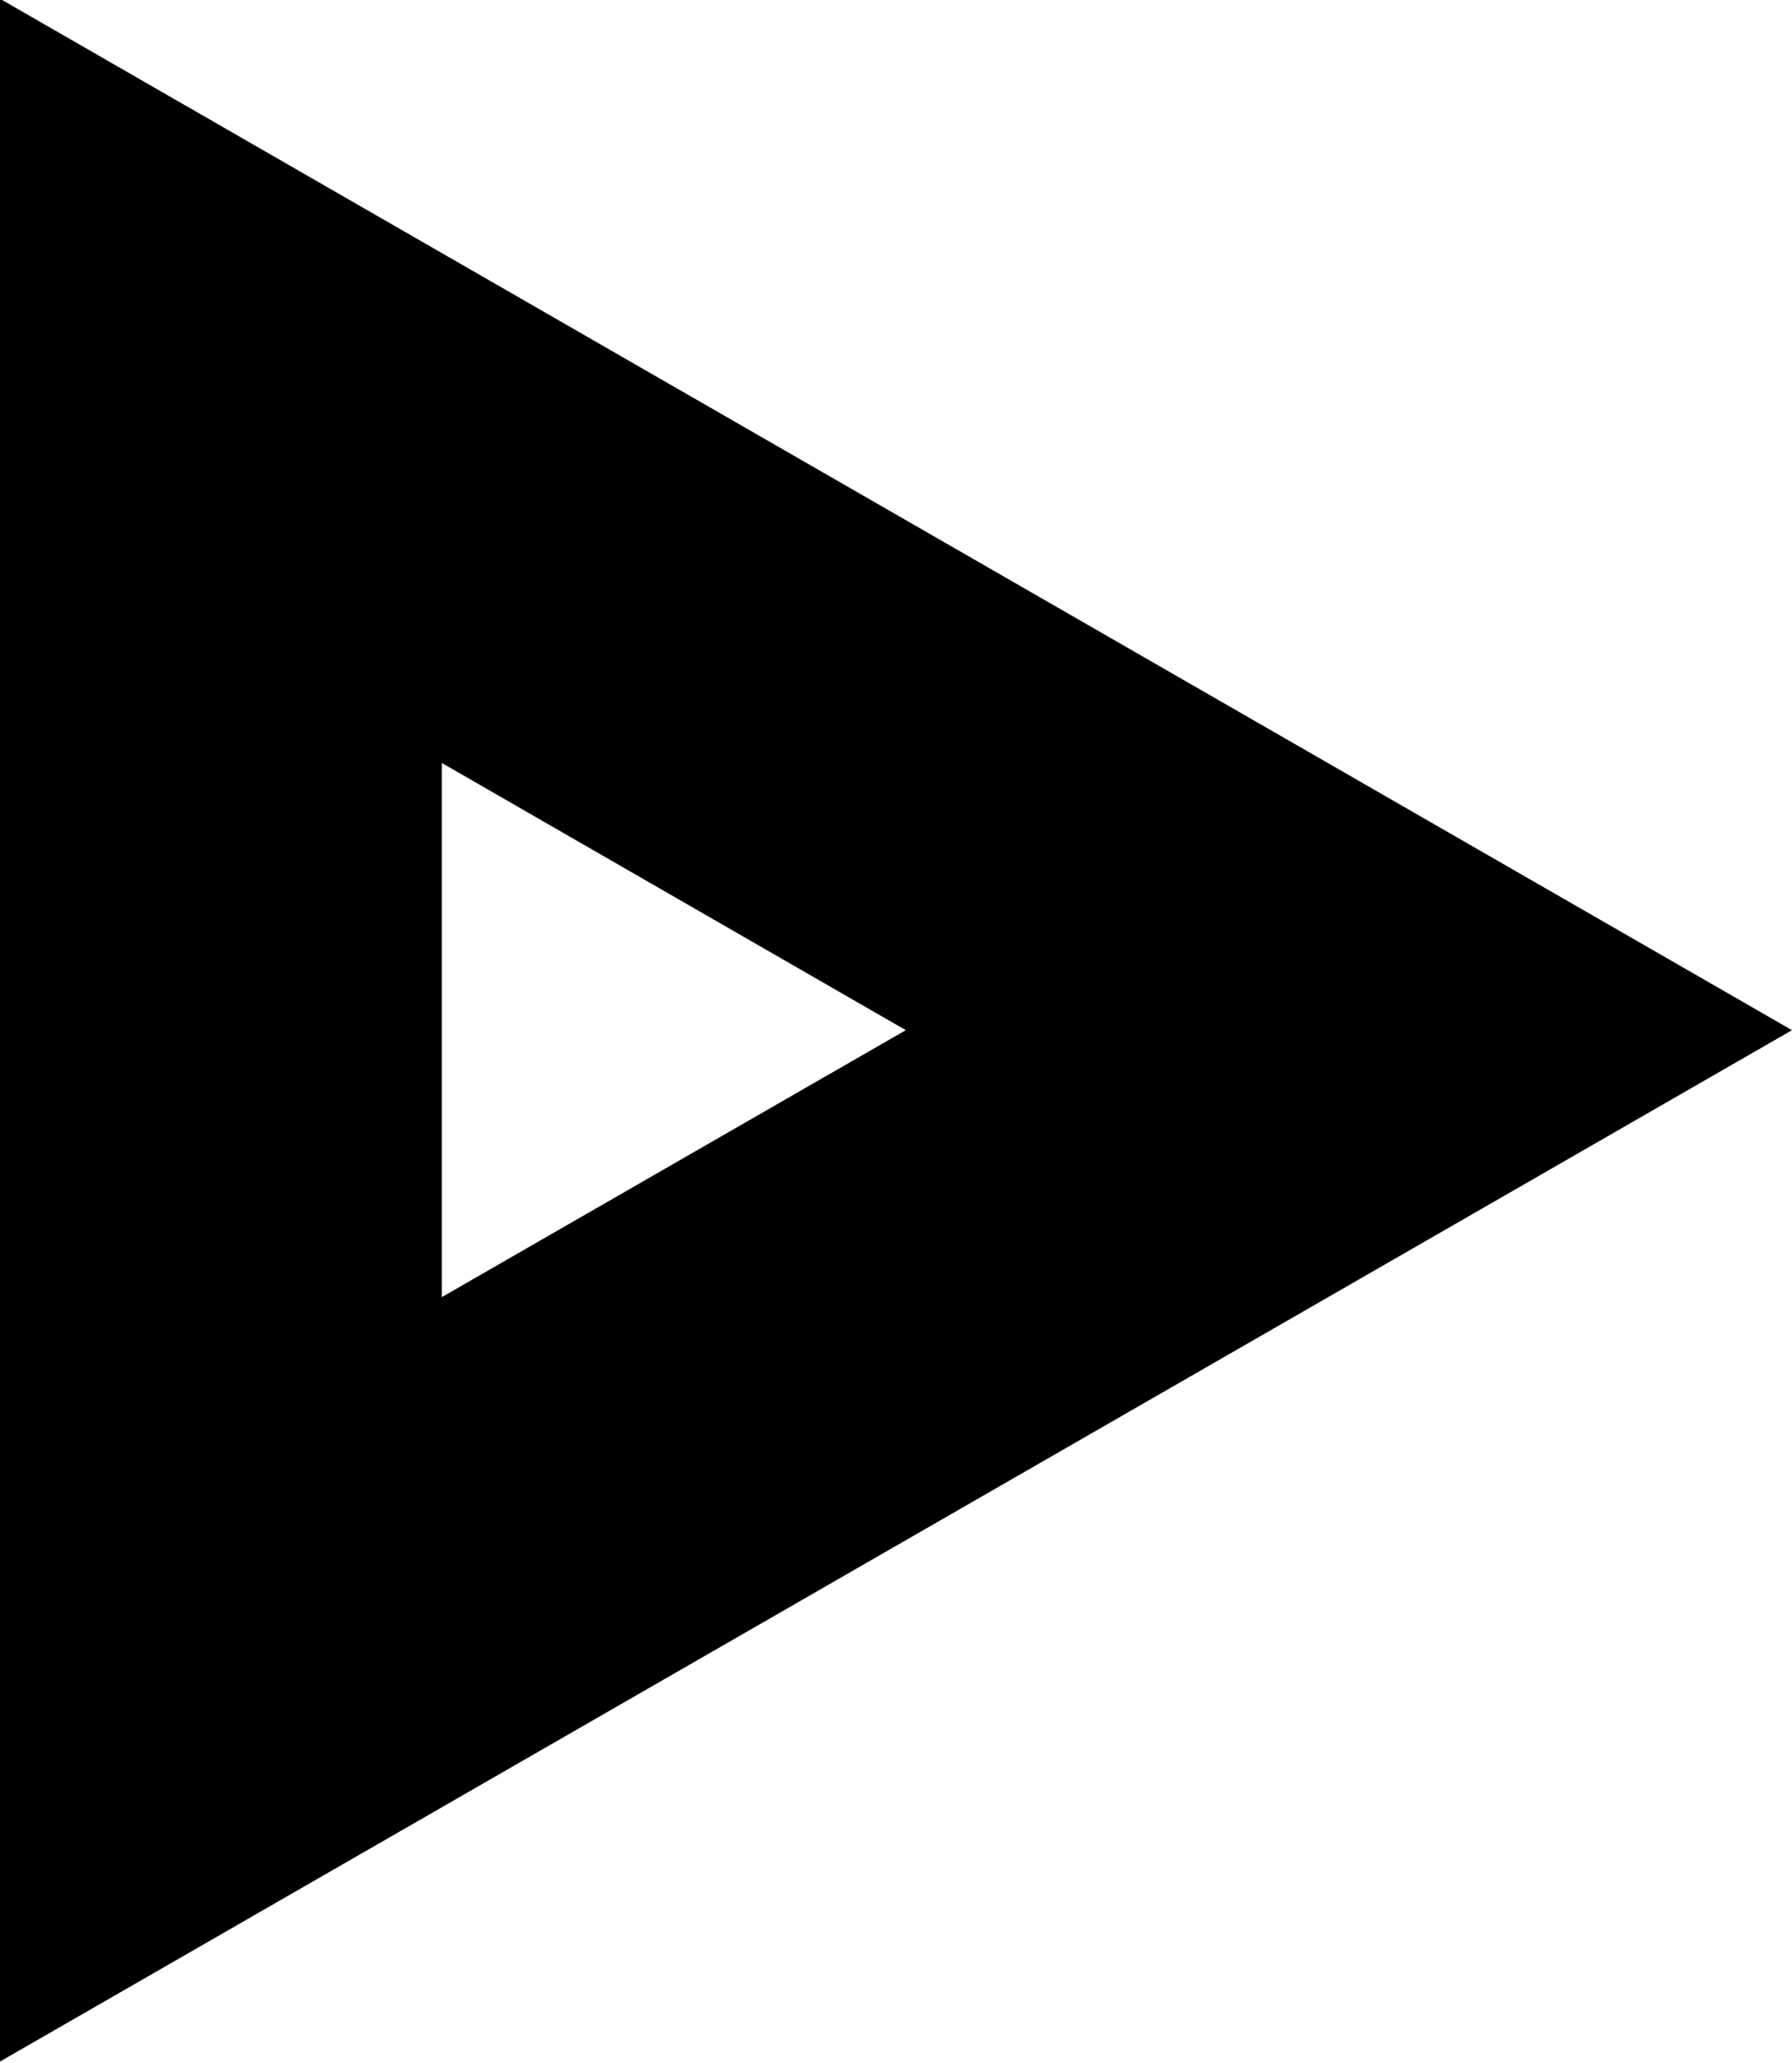 <svg xmlns="http://www.w3.org/2000/svg" xml:space="preserve" id="Layer_1" width="730" height="840" x="0" y="0" style="enable-background:new 0 0 730 840" version="1.1"><style>.st0{clip-path:url(#SVGID_11_)}.st0,.st1{fill-rule:evenodd;clip-rule:evenodd;fill:#8c6239}.st1,.st2,.st3{clip-path:url(#SVGID_24_)}.st2{fill:none;stroke:#ff7bac;stroke-width:12;stroke-linecap:round;stroke-miterlimit:10}.st3{fill-rule:evenodd;clip-rule:evenodd;fill:#f04c33}.st4{display:none;fill:transparent}.st5{clip-path:url(#SVGID_24_);fill-rule:evenodd;clip-rule:evenodd;fill:#f15a24}.st6{clip-path:url(#SVGID_42_)}.st6,.st7,.st8,.st9{fill-rule:evenodd;clip-rule:evenodd}.st7{clip-path:url(#SVGID_11_);fill:#f2f2f2}.st8,.st9{clip-path:url(#SVGID_44_)}.st9{clip-path:url(#SVGID_46_)}.st10{clip-path:url(#SVGID_19_);fill:none;stroke:#ff7bac;stroke-width:12;stroke-linecap:round;stroke-miterlimit:10}.st11,.st12{fill-rule:evenodd;clip-rule:evenodd}.st11{clip-path:url(#SVGID_44_);fill:#eb707d}.st12{clip-path:url(#SVGID_48_)}.st13{display:none;fill:#609}.st14,.st15{clip-path:url(#SVGID_24_);fill-rule:evenodd;clip-rule:evenodd;fill:#f6e6db}.st15{clip-path:url(#SVGID_6_);fill:#90c}.st16,.st17,.st18,.st19,.st20,.st21{clip-path:url(#SVGID_11_);fill-rule:evenodd;clip-rule:evenodd;fill:#f7931e}.st17,.st18,.st19,.st20,.st21{clip-path:url(#SVGID_24_)}.st18,.st19,.st20,.st21{clip-path:url(#SVGID_29_);fill:#ed1c24}.st19,.st20,.st21{clip-path:url(#SVGID_42_);fill:#fff}.st20,.st21{clip-path:url(#SVGID_24_);fill:#93278f}.st21{clip-path:url(#SVGID_6_);fill:#c36}.st22,.st23,.st24,.st25,.st26,.st27{clip-path:url(#SVGID_11_);fill-rule:evenodd;clip-rule:evenodd;fill:#fbb03b}.st23,.st24,.st25,.st26,.st27{fill:#f39}.st24,.st25,.st26,.st27{fill:#ff3700}.st25,.st26,.st27{fill:#ff66ad}.st26,.st27{clip-path:url(#SVGID_24_);fill:#f60}.st27{fill:#ff7bac}.st28,.st29,.st30,.st31,.st32,.st33,.st34,.st35,.st36,.st37{clip-path:url(#SVGID_11_);fill-rule:evenodd;clip-rule:evenodd;fill:#ff9470}.st29,.st30,.st31,.st32,.st33,.st34,.st35,.st36,.st37{fill:#ffae00}.st30,.st31,.st32,.st33,.st34,.st35,.st36,.st37{fill:#ffc7ff}.st31,.st32,.st33,.st34,.st35,.st36,.st37{fill:transparent}.st32,.st33,.st34,.st35,.st36,.st37{fill:transparent3}.st33,.st34,.st35,.st36,.st37{fill:transparent9}.st34,.st35,.st36,.st37{fill:#ffd9d9}.st35,.st36,.st37{clip-path:url(#SVGID_24_);fill:transparent}.st36,.st37{clip-path:url(#SVGID_11_);fill:#fff}.st37{clip-path:url(#SVGID_24_)}.st38{display:none;fill:#d3135a}.st39{clip-path:url(#SVGID_19_);fill-rule:evenodd;clip-rule:evenodd;fill:#93278f}.st40{clip-path:url(#SVGID_11_);fill:#d31900}.st41,.st42,.st43,.st44,.st45{clip-path:url(#SVGID_34_);fill-rule:evenodd;clip-rule:evenodd;fill:#963}.st42,.st43,.st44,.st45{clip-path:url(#SVGID_29_);fill:#f7931e}.st43,.st44,.st45{clip-path:url(#SVGID_34_);fill:#9c6}.st44,.st45{clip-path:url(#SVGID_11_);fill:#c30}.st45{fill:#c6f}.st46,.st47,.st48,.st49,.st50,.st51{clip-path:url(#SVGID_24_);fill-rule:evenodd;clip-rule:evenodd;fill:#c93}.st47,.st48,.st49,.st50,.st51{clip-path:url(#SVGID_11_);fill:#ccc}.st48,.st49,.st50,.st51{clip-path:url(#SVGID_19_);fill:#fbb03b}.st49,.st50,.st51{clip-path:url(#SVGID_34_);fill:#f06}.st50,.st51{fill:#f96}.st51{fill:transparent}.st52{clip-path:url(#SVGID_15_);fill:#ff8133}.st53,.st54,.st55,.st56,.st57{clip-path:url(#SVGID_19_);fill-rule:evenodd;clip-rule:evenodd;fill:#f60}.st54,.st55,.st56,.st57{fill:#f63}.st55,.st56,.st57{fill:#ff7bac}.st56,.st57{fill:#f90}.st57{clip-path:url(#SVGID_11_);fill:#369}.st58,.st59,.st60,.st61,.st62,.st63,.st64{clip-path:url(#SVGID_19_);fill-rule:evenodd;clip-rule:evenodd;fill:transparent}.st59,.st60,.st61,.st62,.st63,.st64{fill:transparent6}.st60,.st61,.st62,.st63,.st64{fill:#ffdb00}.st61,.st62,.st63,.st64{clip-path:url(#SVGID_11_);fill:#3cf}.st62,.st63,.st64{clip-path:url(#SVGID_44_);fill:#999}.st63,.st64{clip-path:url(#SVGID_34_);fill:#c63}.st64{clip-path:url(#SVGID_29_);fill:#fbb03b}.st65,.st66,.st67,.st68,.st69,.st70{clip-path:url(#SVGID_15_);fill-rule:evenodd;clip-rule:evenodd;fill:#820082}.st66,.st67,.st68,.st69,.st70{clip-path:url(#SVGID_44_);fill:transparent}.st67,.st68,.st69,.st70{clip-path:url(#SVGID_24_);fill:#00abff}.st68,.st69,.st70{clip-path:url(#SVGID_29_);fill:#f06}.st69,.st70{fill:#ff7bac}.st70{fill:#fff}.st71{clip-path:url(#SVGID_2_)}.st72{clip-path:url(#SVGID_4_)}.st73,.st74{clip-path:url(#SVGID_44_);fill-rule:evenodd;clip-rule:evenodd;fill:#666}.st74{fill:#333}.st75{clip-path:url(#SVGID_34_);fill:none;stroke:#f03;stroke-width:8;stroke-linecap:round;stroke-miterlimit:10}.st76{display:none;clip-path:url(#SVGID_15_);fill-rule:evenodd;clip-rule:evenodd;fill:#d4145a}.st78{fill:#fff}.st79{fill:none}.st80,.st81{clip-path:url(#SVGID_11_);fill-rule:evenodd;clip-rule:evenodd;fill:#a60008}.st81{clip-path:url(#SVGID_24_);fill:#a67c52}.st82{clip-path:url(#SVGID_11_);fill:#e6e6e6}.st83{clip-path:url(#SVGID_29_);fill-rule:evenodd;clip-rule:evenodd;fill:#00abff}.st84{clip-path:url(#SVGID_21_);fill:url(#SVGID_22_)}.st85,.st86{clip-path:url(#SVGID_6_);fill-rule:evenodd;clip-rule:evenodd;fill:#e06c00}.st86{clip-path:url(#SVGID_48_);fill:#ec1e24}.st87{clip-path:url(#SVGID_19_);fill:#ff7bac}.st88{clip-path:url(#SVGID_11_);fill:#b3b3b3}.st89,.st90,.st91,.st92,.st93{clip-path:url(#SVGID_15_);fill-rule:evenodd;clip-rule:evenodd;fill:#f9aa8f}.st90,.st91,.st92,.st93{clip-path:url(#SVGID_46_);fill:#fff}.st91,.st92,.st93{clip-path:url(#SVGID_29_);fill:#d76367}.st92,.st93{clip-path:url(#SVGID_19_);fill:#a67c52}.st93{clip-path:url(#SVGID_11_);fill:#e06c00}.st100,.st101,.st94,.st95,.st96,.st97,.st98,.st99{clip-path:url(#SVGID_15_);fill-rule:evenodd;clip-rule:evenodd;fill:#c90007}.st100,.st101,.st95,.st96,.st97,.st98,.st99{fill:#ff0009}.st100,.st101,.st96,.st97,.st98,.st99{fill:#ff5900}.st100,.st101,.st97,.st98,.st99{fill:#f9f}.st100,.st101,.st98,.st99{clip-path:url(#SVGID_11_);fill:#e6e6e6}.st100,.st101,.st99{clip-path:url(#SVGID_15_);fill:#ffcb05}.st100,.st101{clip-path:url(#SVGID_46_);fill:#39f}.st101{clip-path:url(#SVGID_15_);fill:#fff}.st102{clip-path:url(#SVGID_31_);fill:url(#SVGID_32_)}.st103{clip-path:url(#SVGID_6_);fill:#ed1c24}.st103,.st104,.st105,.st106{fill-rule:evenodd;clip-rule:evenodd}.st104{clip-path:url(#SVGID_29_);fill:#404041}.st105,.st106{clip-path:url(#SVGID_11_)}.st106{clip-path:url(#SVGID_15_)}.st107,.st108{clip-path:url(#SVGID_11_)}.st107{fill-rule:evenodd;clip-rule:evenodd;fill:#81afde}.st108{fill:#f15a24}.st109{clip-path:url(#SVGID_15_);fill-rule:evenodd;clip-rule:evenodd;fill:#c06}.st110{clip-path:url(#SVGID_11_)}.st111{clip-path:url(#SVGID_13_)}.st112{clip-path:url(#SVGID_17_)}.st113{clip-path:url(#SVGID_36_)}.st114{clip-path:url(#SVGID_38_)}.st115{clip-path:url(#SVGID_40_)}.st116{clip-path:url(#SVGID_42_)}.st117{clip-path:url(#SVGID_8_);fill:url(#SVGID_9_)}.st118{clip-path:url(#SVGID_24_);fill:none;stroke:#000;stroke-width:12;stroke-linecap:round;stroke-miterlimit:10}.st119{clip-path:url(#SVGID_11_);fill:#f7931e}.st120,.st121{clip-path:url(#SVGID_24_);fill-rule:evenodd;clip-rule:evenodd}.st121{clip-path:url(#SVGID_44_);fill:#e13e4f}.st122{clip-path:url(#SVGID_11_);fill:#ed1c24}.st122,.st123,.st124{fill-rule:evenodd;clip-rule:evenodd}.st123{clip-path:url(#SVGID_24_);fill:#ed1c24}.st124{clip-path:url(#SVGID_29_)}.st125{clip-path:url(#SVGID_19_);fill:none;stroke:#000;stroke-width:10;stroke-linecap:round;stroke-miterlimit:10}.st126,.st127,.st128,.st129,.st130{clip-path:url(#SVGID_44_);fill-rule:evenodd;clip-rule:evenodd;fill:#e6e6e6}.st127,.st128,.st129,.st130{fill:#e6e7e8}.st128,.st129,.st130{clip-path:url(#SVGID_15_);fill:#6d6e70}.st129,.st130{clip-path:url(#SVGID_48_);fill:#fff}.st130{clip-path:url(#SVGID_15_);fill:#09f}.st131{clip-path:url(#SVGID_26_);fill:url(#SVGID_27_)}.st132{clip-path:url(#SVGID_34_);fill-rule:evenodd;clip-rule:evenodd}</style><path d="m90 155.1 459.5 264.3L90 683.8z" style="fill:transparent"/><path d="m180 310.7 189 108.8-189 108.7V310.7M0-.5v840l730-420L0-.5z"/></svg>